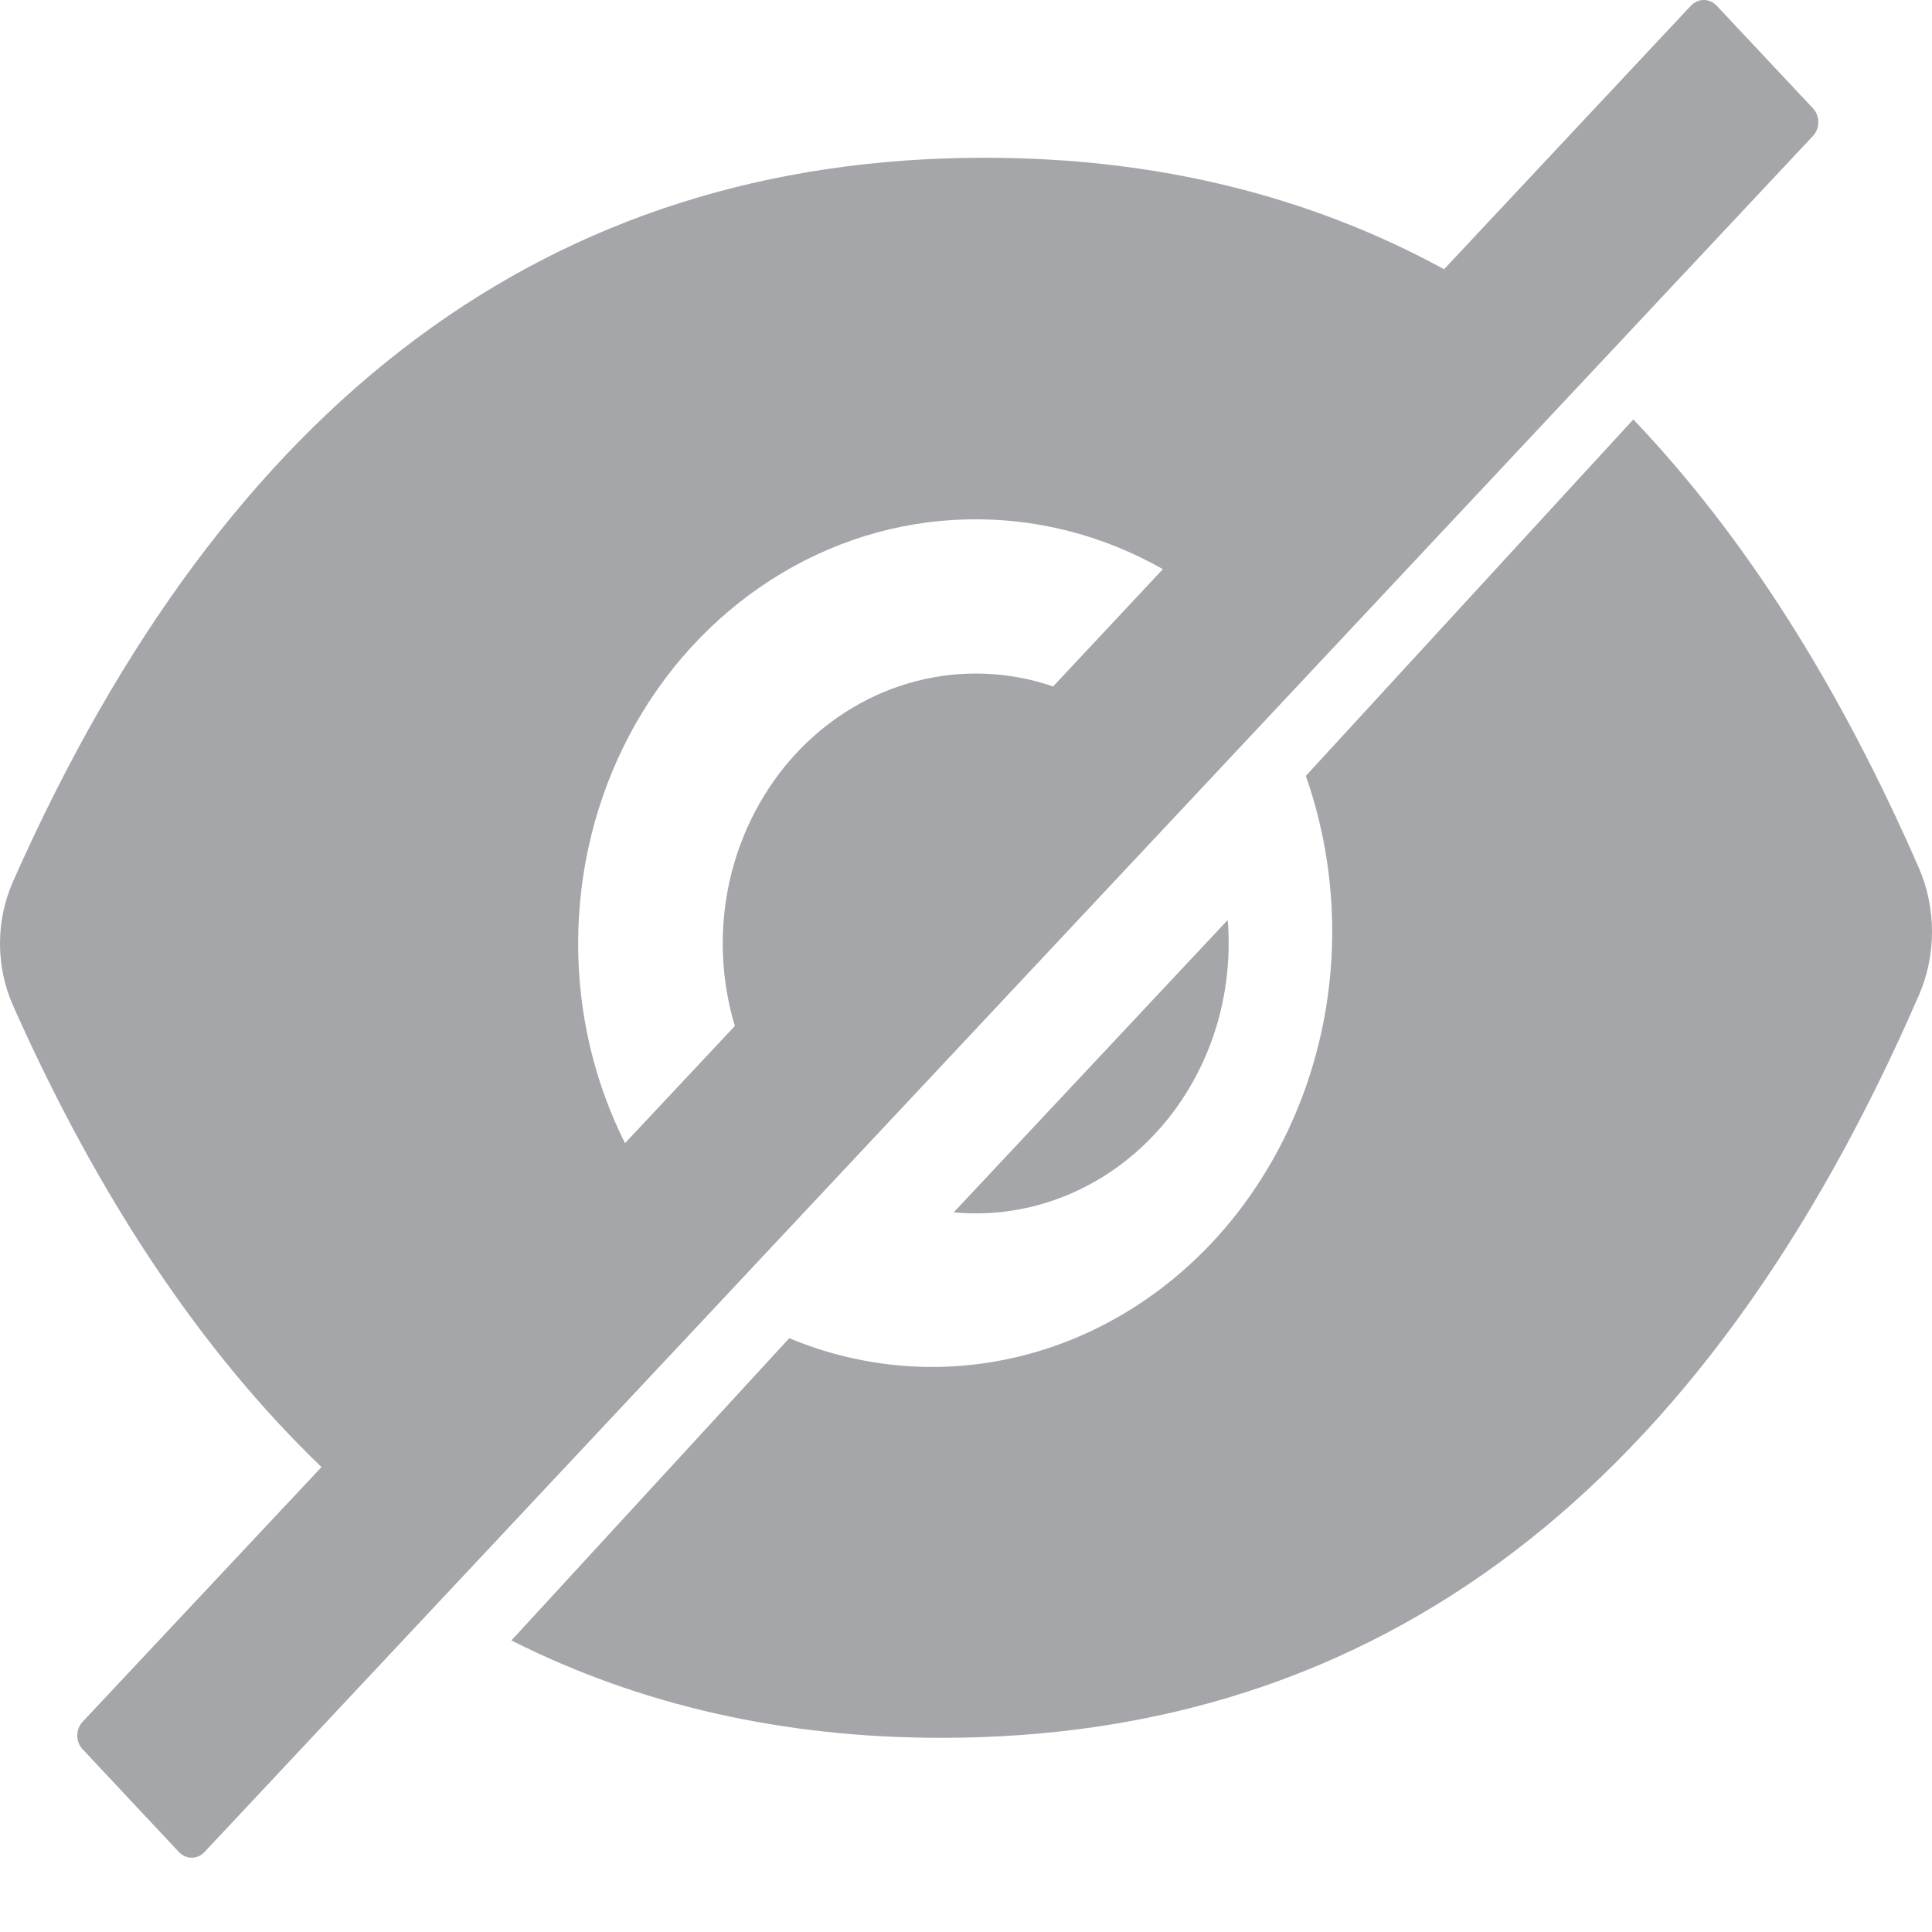 <svg width="20" height="20" viewBox="0 0 20 20" fill="none" xmlns="http://www.w3.org/2000/svg">
<path d="M10.101 12.561C10.795 12.561 11.461 12.267 11.952 11.742C12.443 11.218 12.719 10.508 12.719 9.767C12.719 9.685 12.716 9.604 12.709 9.524L9.873 12.55C9.948 12.557 10.024 12.561 10.101 12.561ZM18.769 1.123L17.77 0.058C17.735 0.021 17.687 0 17.638 0C17.588 0 17.54 0.021 17.505 0.058L14.949 2.787C13.539 2.018 11.954 1.633 10.194 1.633C5.7 1.633 2.347 4.131 0.135 9.125C0.046 9.326 0 9.546 0 9.768C0 9.99 0.046 10.209 0.135 10.41C1.019 12.397 2.083 13.989 3.328 15.187L0.854 17.825C0.819 17.863 0.8 17.913 0.8 17.966C0.8 18.019 0.819 18.07 0.854 18.107L1.852 19.172C1.888 19.21 1.935 19.231 1.985 19.231C2.034 19.231 2.082 19.21 2.117 19.172L18.769 1.406C18.786 1.387 18.8 1.365 18.809 1.341C18.819 1.317 18.823 1.291 18.823 1.264C18.823 1.238 18.819 1.212 18.809 1.188C18.8 1.164 18.786 1.142 18.769 1.123ZM5.985 9.767C5.985 9.008 6.169 8.263 6.519 7.603C6.87 6.943 7.374 6.391 7.984 6.001C8.593 5.61 9.287 5.395 9.998 5.377C10.708 5.358 11.411 5.535 12.038 5.892L10.902 7.106C10.443 6.949 9.953 6.93 9.485 7.051C9.017 7.172 8.59 7.428 8.249 7.791C7.909 8.155 7.669 8.611 7.555 9.11C7.442 9.609 7.46 10.132 7.607 10.621L6.47 11.834C6.151 11.198 5.984 10.488 5.985 9.767Z" fill="#A5A6AA"/>
<path d="M19.864 8.985C19.036 7.087 18.051 5.54 16.908 4.342L13.518 8.032C13.803 8.845 13.867 9.731 13.7 10.582C13.533 11.434 13.143 12.214 12.578 12.83C12.012 13.445 11.295 13.87 10.513 14.051C9.731 14.233 8.917 14.164 8.17 13.853L5.294 16.982C6.628 17.654 8.112 17.99 9.746 17.99C14.266 17.99 17.639 15.428 19.864 10.303C19.954 10.097 20 9.872 20 9.644C20 9.416 19.954 9.191 19.864 8.985Z" fill="#A5A6AA"/>
</svg>

